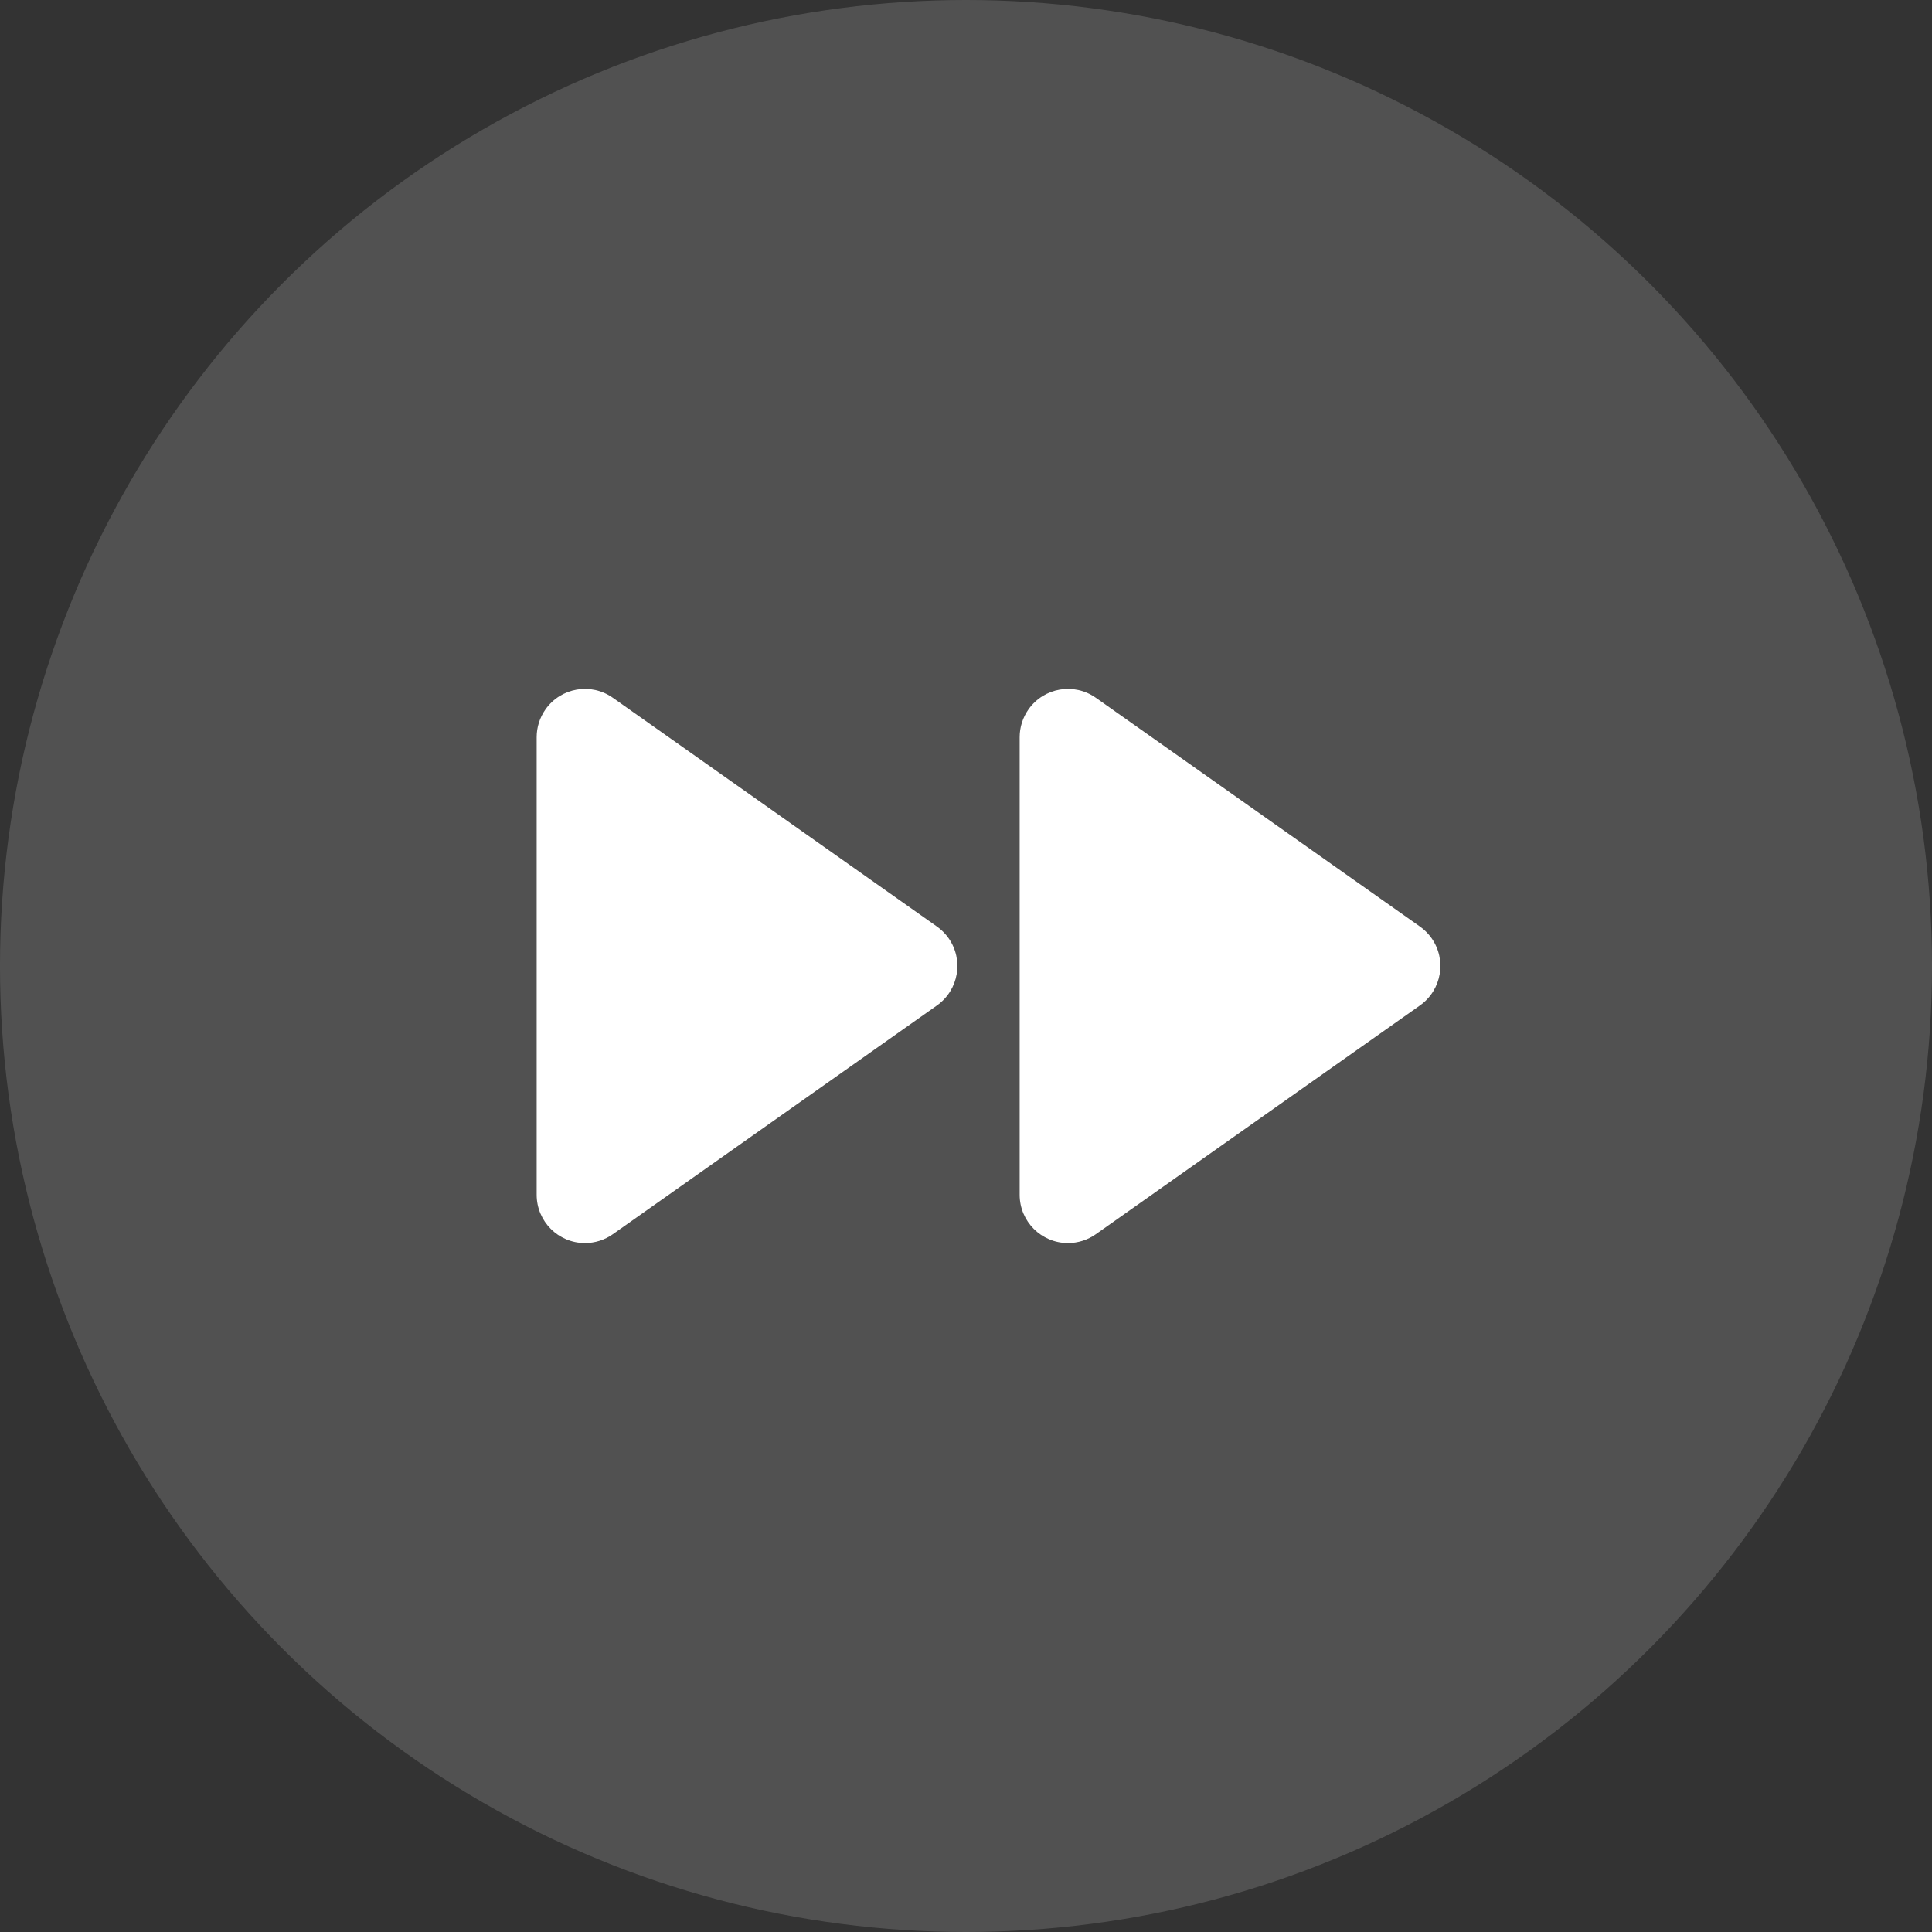<?xml version="1.0" encoding="UTF-8"?>
<svg width="80px" height="80px" viewBox="0 0 80 80" version="1.1" xmlns="http://www.w3.org/2000/svg" xmlns:xlink="http://www.w3.org/1999/xlink">
    <rect x="0" y="0" width="80" height="80" fill="#333333" stroke="none"/>
    <!-- Generator: Sketch 64 (93537) - https://sketch.com -->
    <title>button/round-icon</title>
    <desc>Created with Sketch.</desc>
    <g id="Symbols" stroke="none" stroke-width="1" fill="none" fill-rule="evenodd">
        <g id="elements/esercizio-progress-bar" transform="translate(-1820, -460)" fill="#FFFFFF">
            <g id="button/round/round-icon" transform="translate(1820, 460)">
                <circle id="Oval" fill-opacity="0.15" cx="40" cy="40" r="40"></circle>
                <g id="icon/controls/fast_forward" transform="translate(13.333, 13.333)">
                    <path d="M12.042,37.774 L25.463,28.301 C26.365,27.664 26.581,26.416 25.944,25.513 C25.812,25.327 25.649,25.164 25.463,25.033 L12.042,15.559 C11.14,14.922 9.892,15.137 9.255,16.04 C9.017,16.377 8.889,16.78 8.889,17.193 L8.889,36.14 C8.889,37.245 9.784,38.14 10.889,38.14 C11.302,38.14 11.705,38.012 12.042,37.774 Z M28.889,17.193 L28.889,36.14 C28.889,37.245 29.784,38.14 30.889,38.14 C31.302,38.14 31.705,38.012 32.042,37.774 L45.463,28.301 C46.365,27.664 46.581,26.416 45.944,25.513 C45.812,25.327 45.649,25.164 45.463,25.033 L32.042,15.559 C31.14,14.922 29.892,15.137 29.255,16.04 C29.017,16.377 28.889,16.78 28.889,17.193 Z" id="ic_fast_forward_48px"></path>
                </g>
            </g>
        </g>
    </g>
</svg>